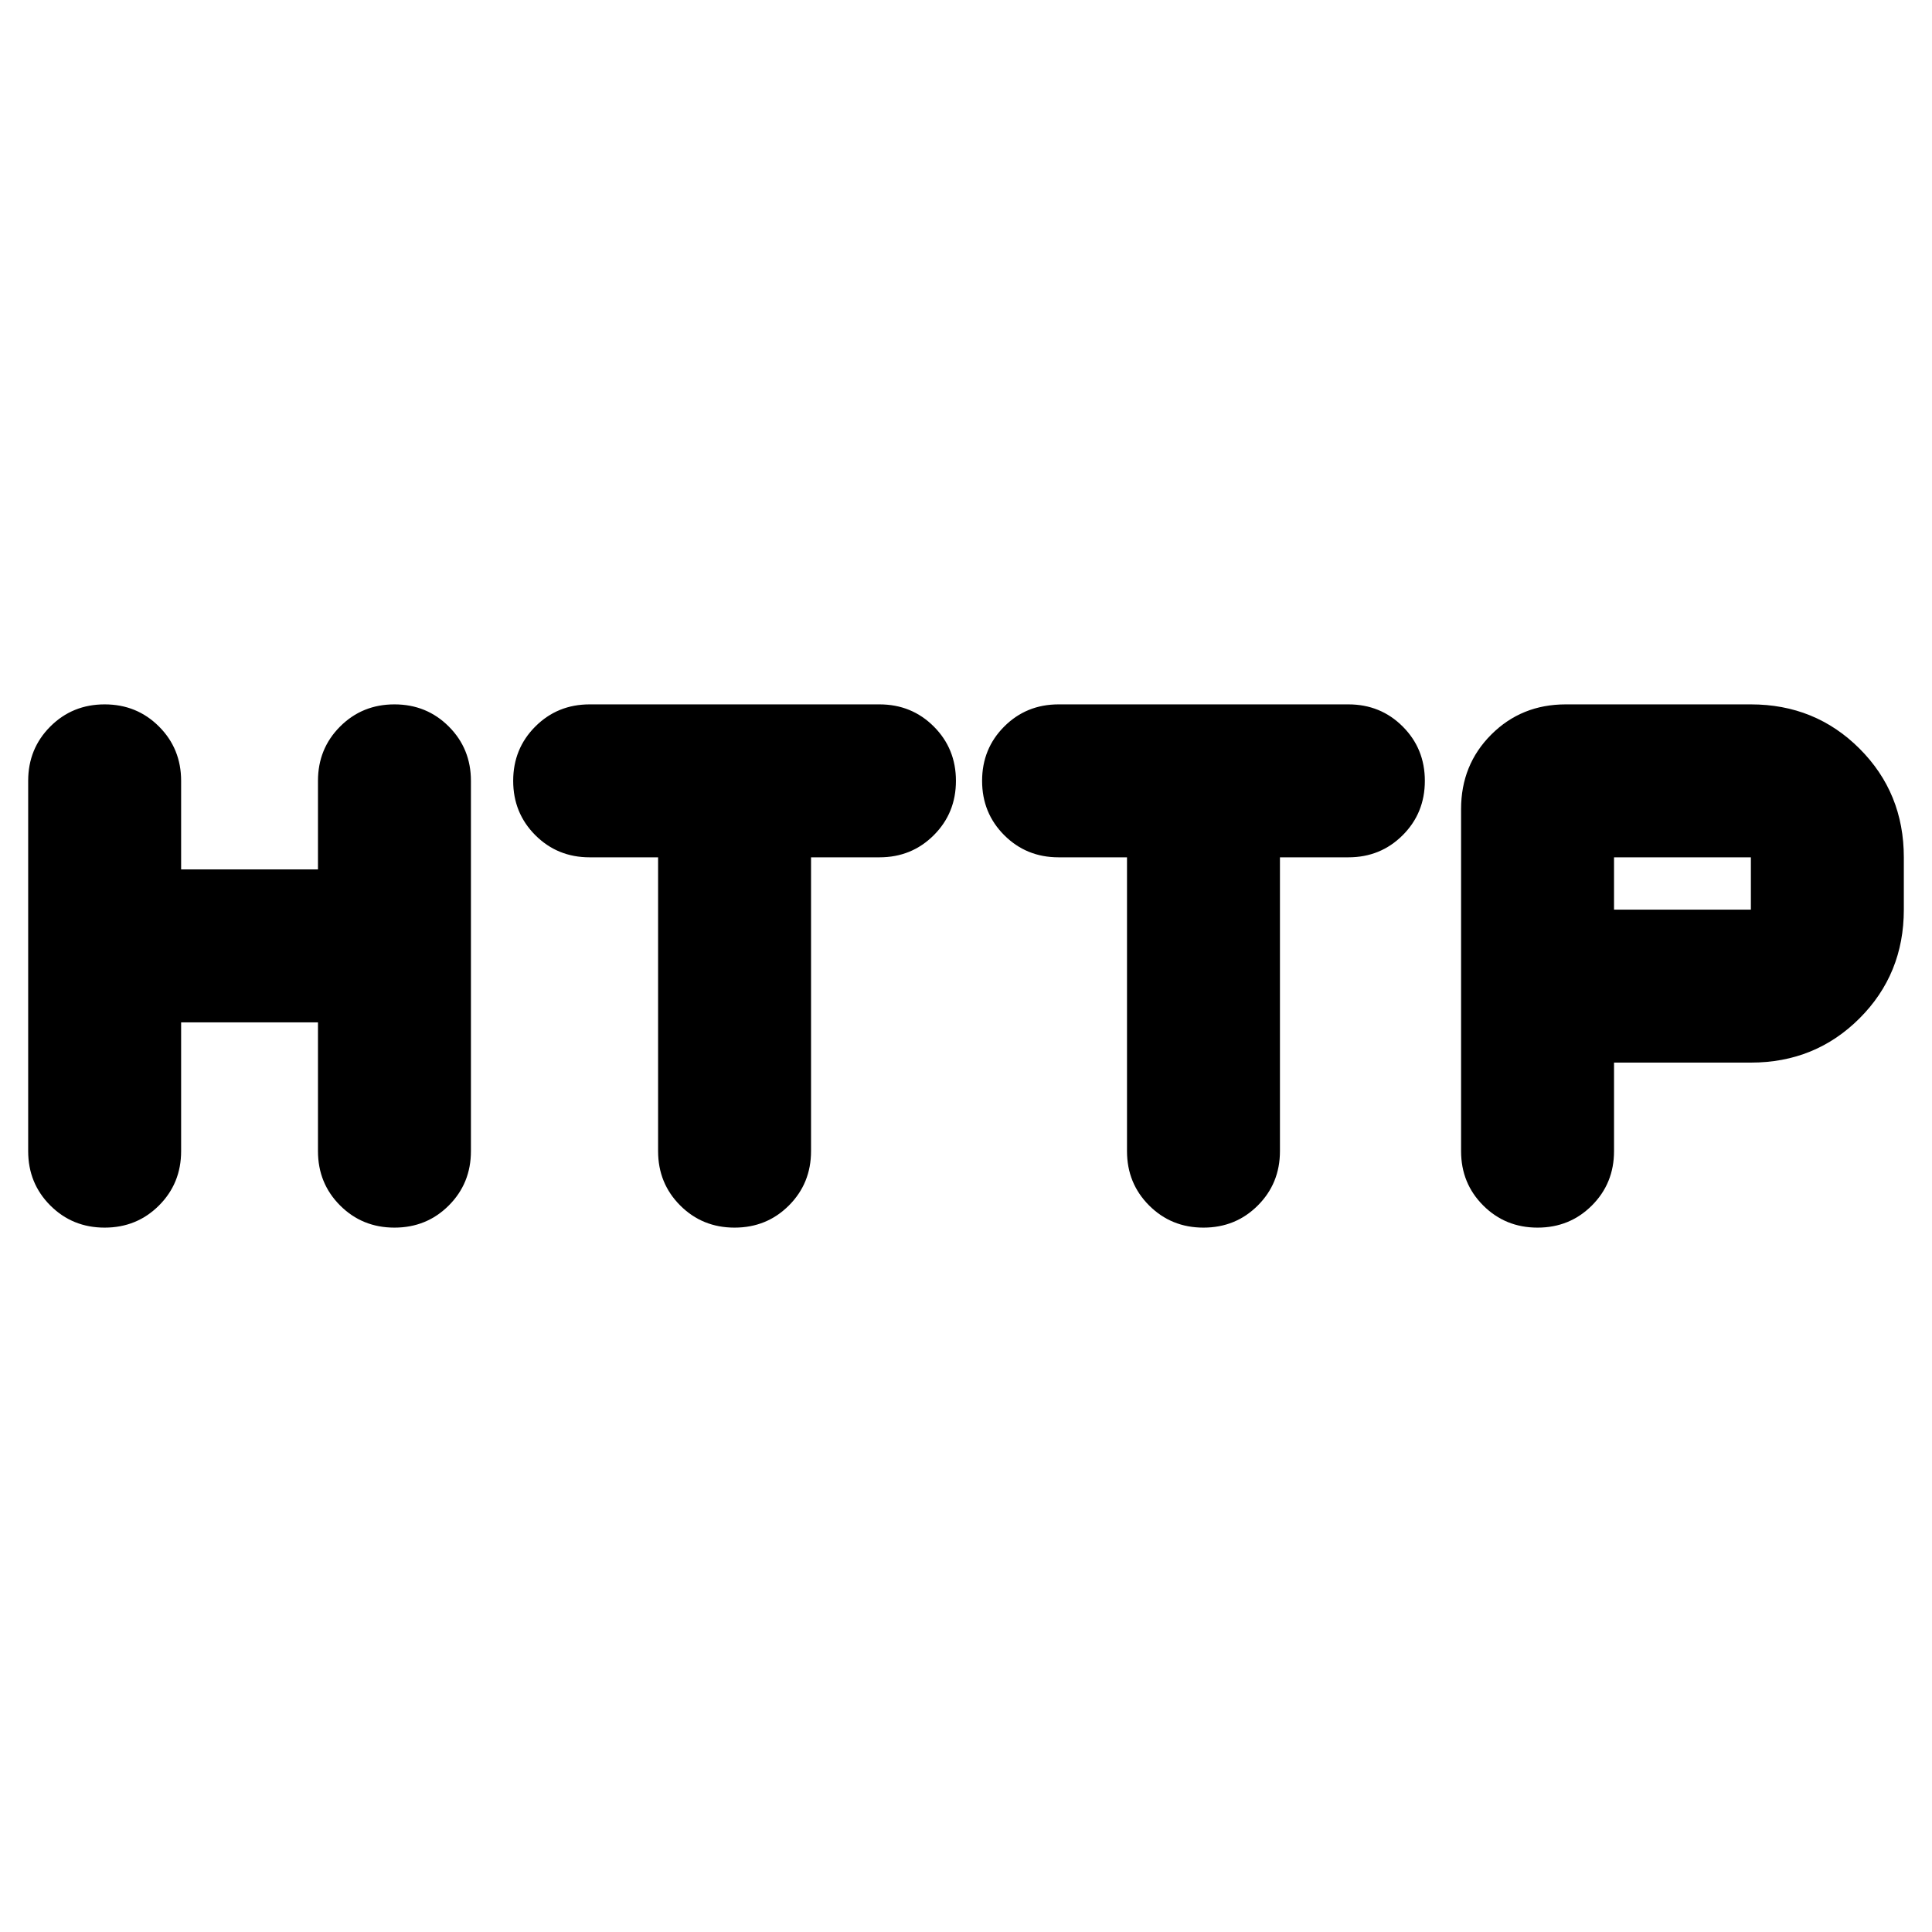 <svg xmlns="http://www.w3.org/2000/svg" height="24" width="24"><path d="M1.3 15.25q-.4 0-.675-.275T.35 14.3V9.7q0-.4.275-.675T1.3 8.75q.4 0 .675.275t.275.675v1.1h1.7V9.7q0-.4.275-.675T4.9 8.75q.4 0 .675.275t.275.675v4.6q0 .4-.275.675t-.675.275q-.4 0-.675-.275T3.95 14.3v-1.6h-1.7v1.6q0 .4-.275.675t-.675.275Zm7.825 0q-.4 0-.675-.275t-.275-.675v-3.65h-.85q-.4 0-.675-.275T6.375 9.7q0-.4.275-.675t.675-.275h3.6q.4 0 .675.275t.275.675q0 .4-.275.675t-.675.275h-.85v3.65q0 .4-.275.675t-.675.275Zm5.825 0q-.4 0-.675-.275T14 14.3v-3.65h-.85q-.4 0-.675-.275T12.2 9.7q0-.4.275-.675t.675-.275h3.6q.4 0 .675.275t.275.675q0 .4-.275.675t-.675.275h-.85v3.65q0 .4-.275.675t-.675.275Zm4.15 0q-.4 0-.675-.275t-.275-.675v-4.25q0-.55.375-.925t.925-.375h2.3q.8 0 1.35.55t.55 1.35v.65q0 .8-.55 1.35t-1.35.55h-1.7v1.1q0 .4-.275.675t-.675.275Zm.95-3.95h1.7v-.65h-1.7Z"/></svg>